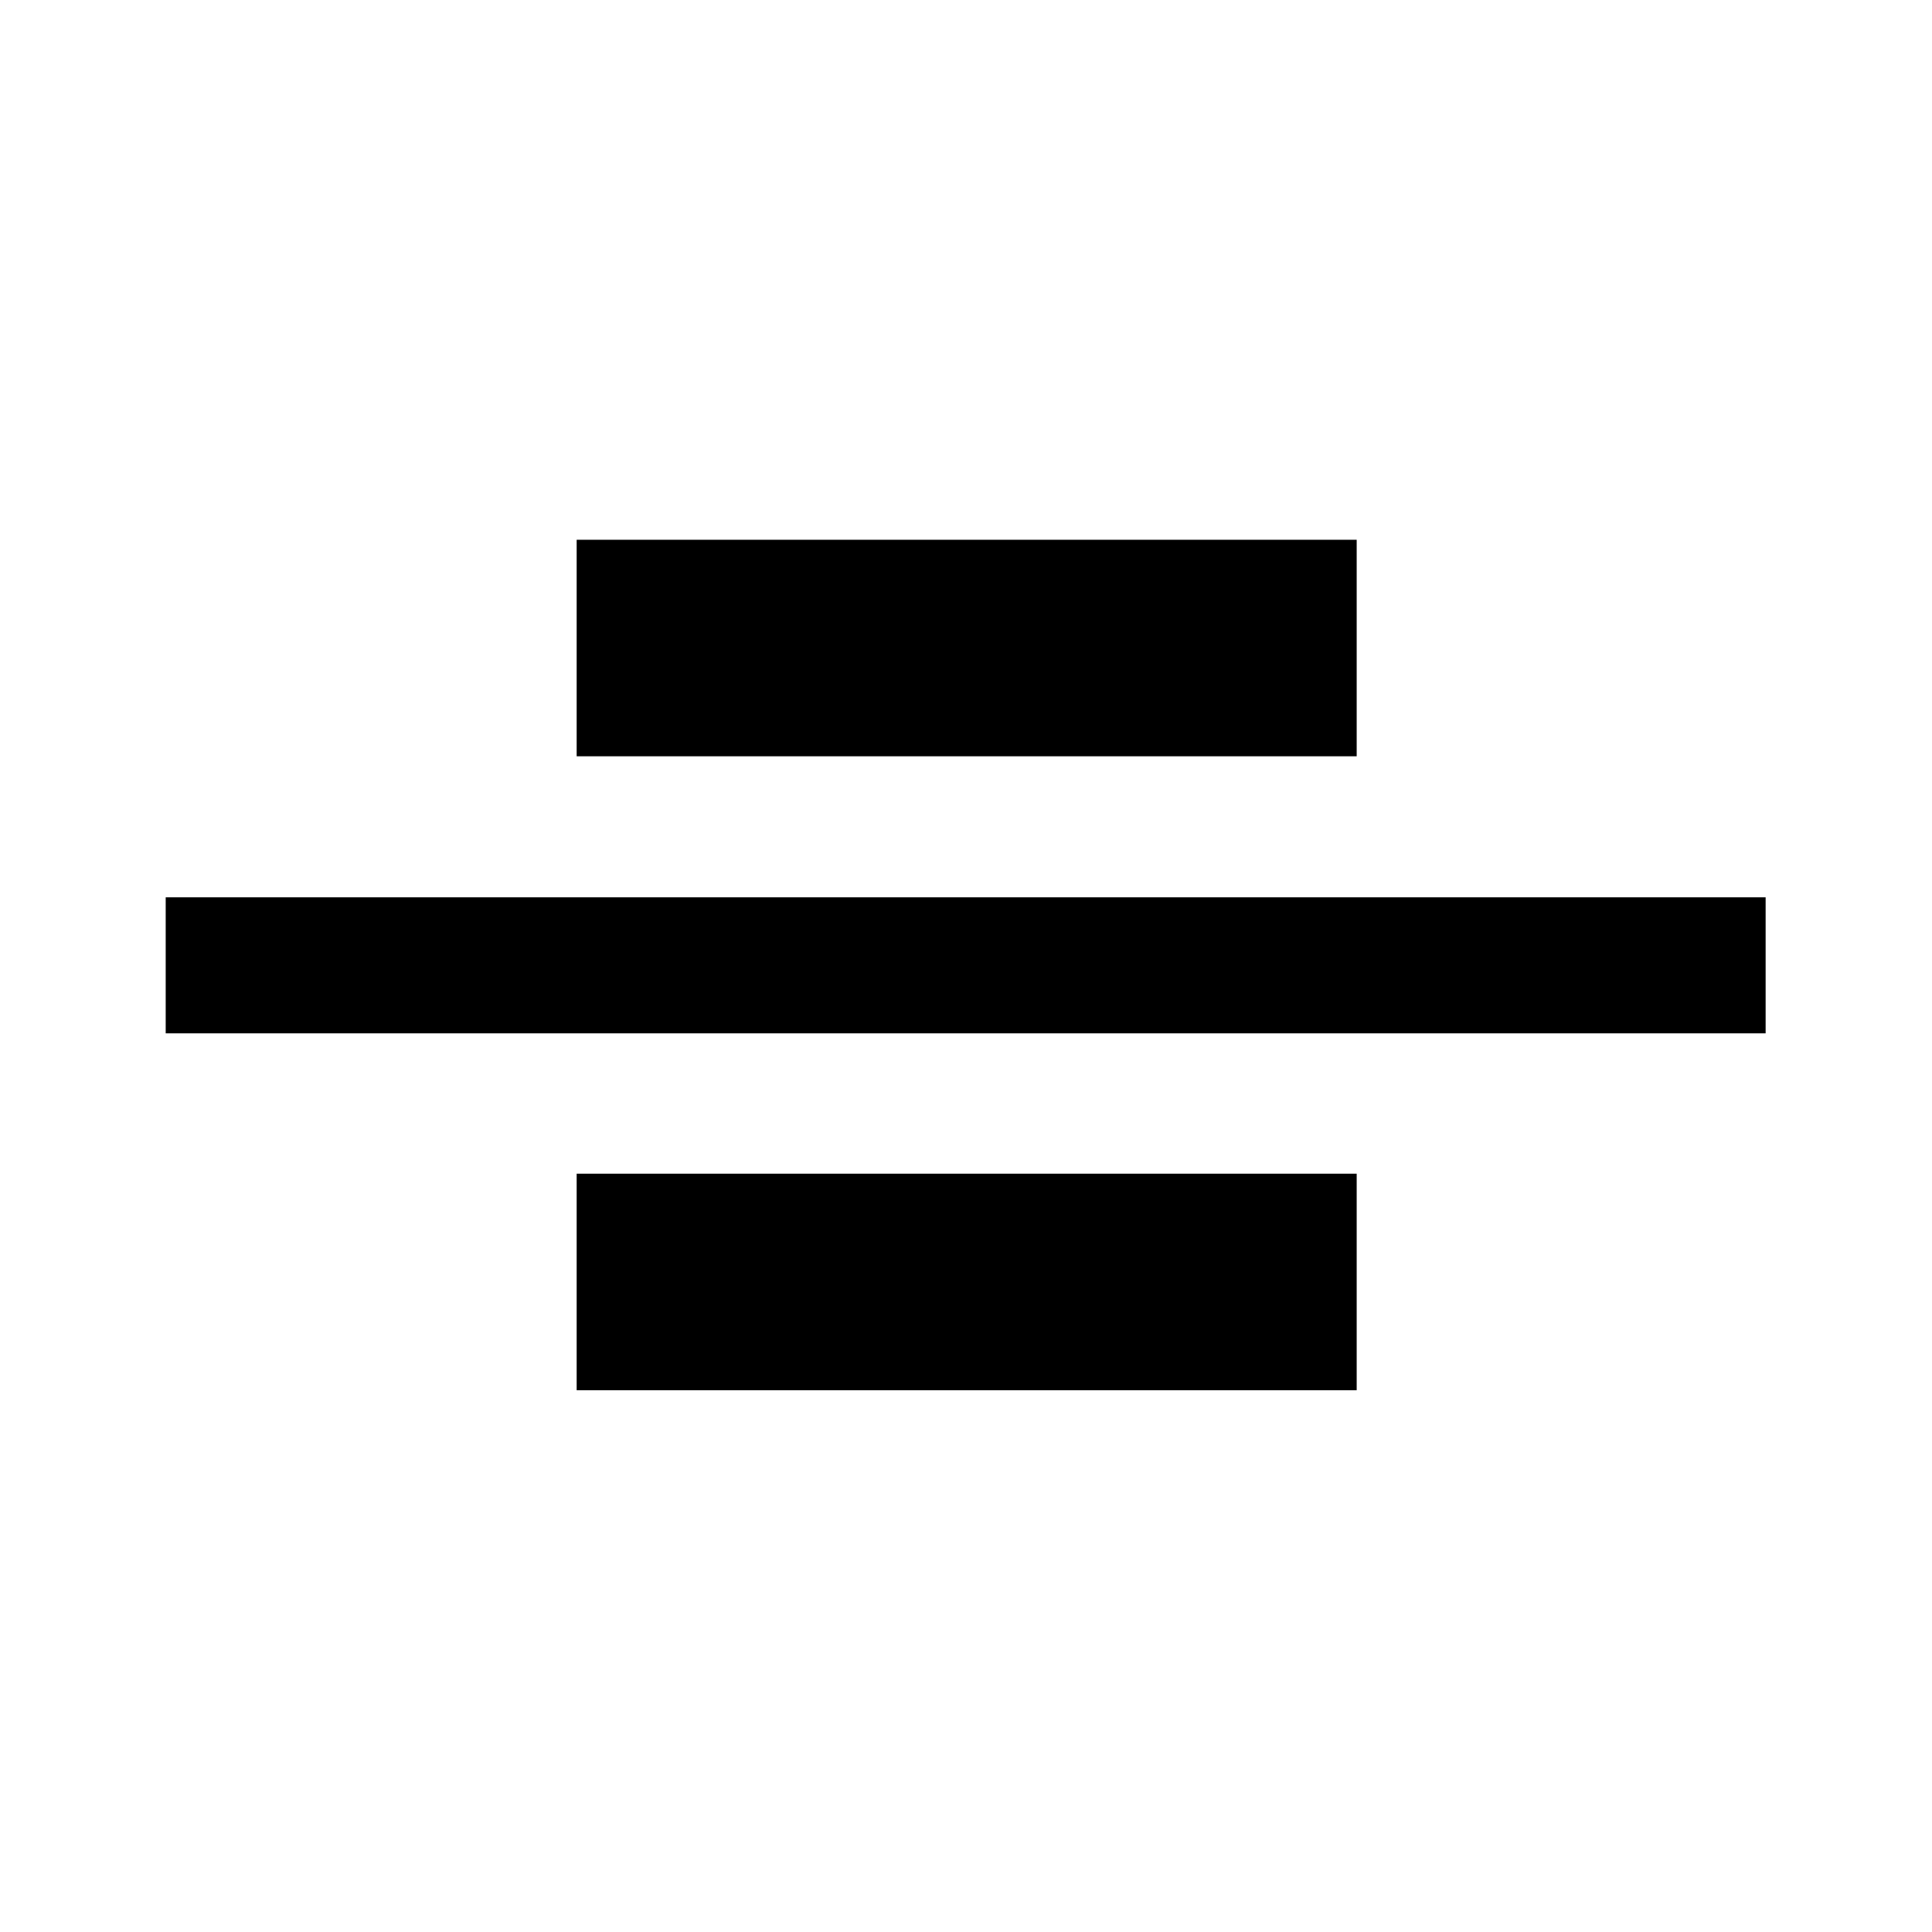 <svg xmlns="http://www.w3.org/2000/svg" height="40" viewBox="0 96 960 960" width="40"><path d="M82.335 609.461v-67.588h794.997v67.588H82.335ZM286.54 471.794V364.206h387.588v107.588H286.539Zm0 315V679.206h387.588v107.588H286.539Z"/></svg>